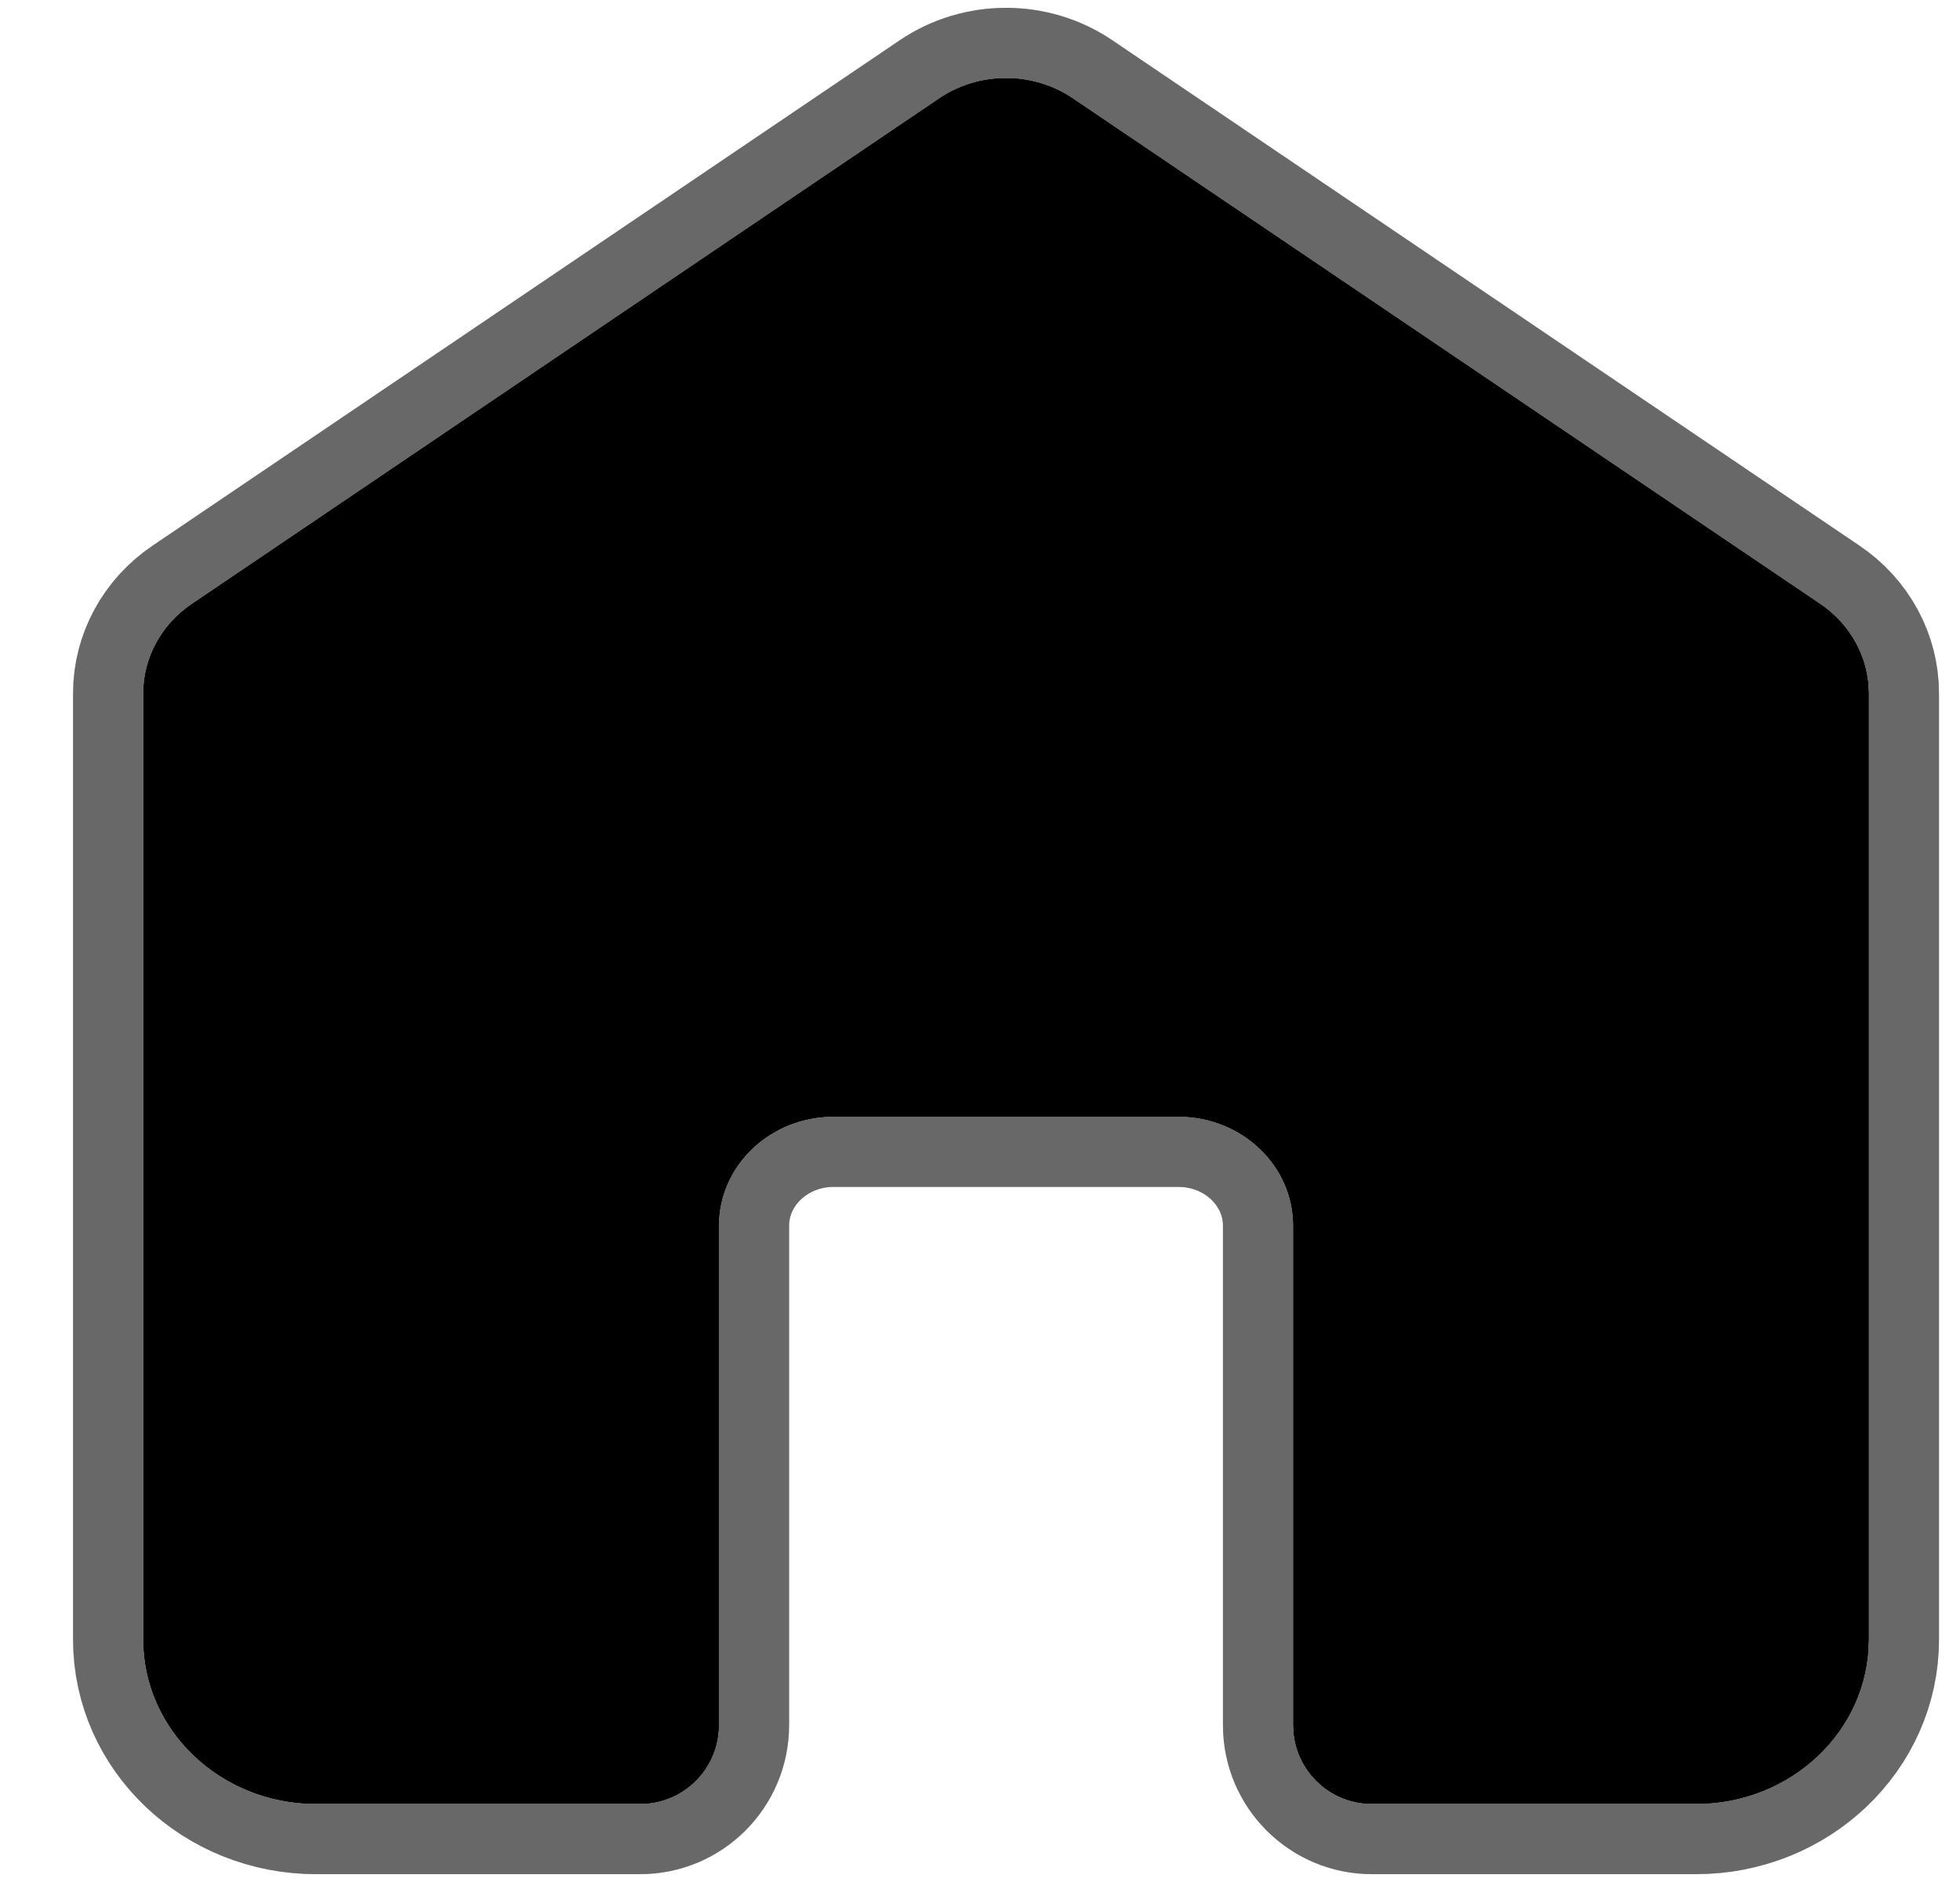 <svg width="25" height="24" viewBox="0 0 25 24" fill="none" xmlns="http://www.w3.org/2000/svg">
<path d="M9.165 15.631V22C9.165 22.552 8.718 23 8.165 23H4.032C2.817 23 1.832 22.063 1.832 20.908V8.842C1.832 8.39 2.062 7.967 2.449 7.705L11.982 1.258C12.491 0.914 13.173 0.914 13.682 1.258L23.215 7.705C23.602 7.967 23.832 8.39 23.832 8.842V20.908C23.832 22.063 22.847 23 21.632 23H17.499C16.946 23 16.499 22.552 16.499 22V15.631C16.499 14.861 15.842 14.236 15.032 14.236H10.632C9.822 14.236 9.165 14.861 9.165 15.631Z" fill="currentColor" stroke="currentColor" stroke-opacity="0.2" stroke-width="1.8" stroke-linecap="round" stroke-linejoin="round"/>
<path d="M9.165 15.631V22C9.165 22.552 8.718 23 8.165 23H4.032C2.817 23 1.832 22.063 1.832 20.908V8.842C1.832 8.39 2.062 7.967 2.449 7.705L11.982 1.258C12.491 0.914 13.173 0.914 13.682 1.258L23.215 7.705C23.602 7.967 23.832 8.39 23.832 8.842V20.908C23.832 22.063 22.847 23 21.632 23H17.499C16.946 23 16.499 22.552 16.499 22V15.631C16.499 14.861 15.842 14.236 15.032 14.236H10.632C9.822 14.236 9.165 14.861 9.165 15.631Z" fill="currentColor" stroke="currentColor" stroke-opacity="0.2" stroke-width="1.8" stroke-linecap="round" stroke-linejoin="round"/>
<path d="M9.165 15.631V22C9.165 22.552 8.718 23 8.165 23H4.032C2.817 23 1.832 22.063 1.832 20.908V8.842C1.832 8.39 2.062 7.967 2.449 7.705L11.982 1.258C12.491 0.914 13.173 0.914 13.682 1.258L23.215 7.705C23.602 7.967 23.832 8.39 23.832 8.842V20.908C23.832 22.063 22.847 23 21.632 23H17.499C16.946 23 16.499 22.552 16.499 22V15.631C16.499 14.861 15.842 14.236 15.032 14.236H10.632C9.822 14.236 9.165 14.861 9.165 15.631Z" fill="currentColor" stroke="currentColor" stroke-opacity="0.2" stroke-width="1.8" stroke-linecap="round" stroke-linejoin="round"/>
<path d="M9.165 15.631V22C9.165 22.552 8.718 23 8.165 23H4.032C2.817 23 1.832 22.063 1.832 20.908V8.842C1.832 8.39 2.062 7.967 2.449 7.705L11.982 1.258C12.491 0.914 13.173 0.914 13.682 1.258L23.215 7.705C23.602 7.967 23.832 8.39 23.832 8.842V20.908C23.832 22.063 22.847 23 21.632 23H17.499C16.946 23 16.499 22.552 16.499 22V15.631C16.499 14.861 15.842 14.236 15.032 14.236H10.632C9.822 14.236 9.165 14.861 9.165 15.631Z" fill="currentColor" stroke="currentColor" stroke-opacity="0.2" stroke-width="1.8" stroke-linecap="round" stroke-linejoin="round"/>
</svg>
